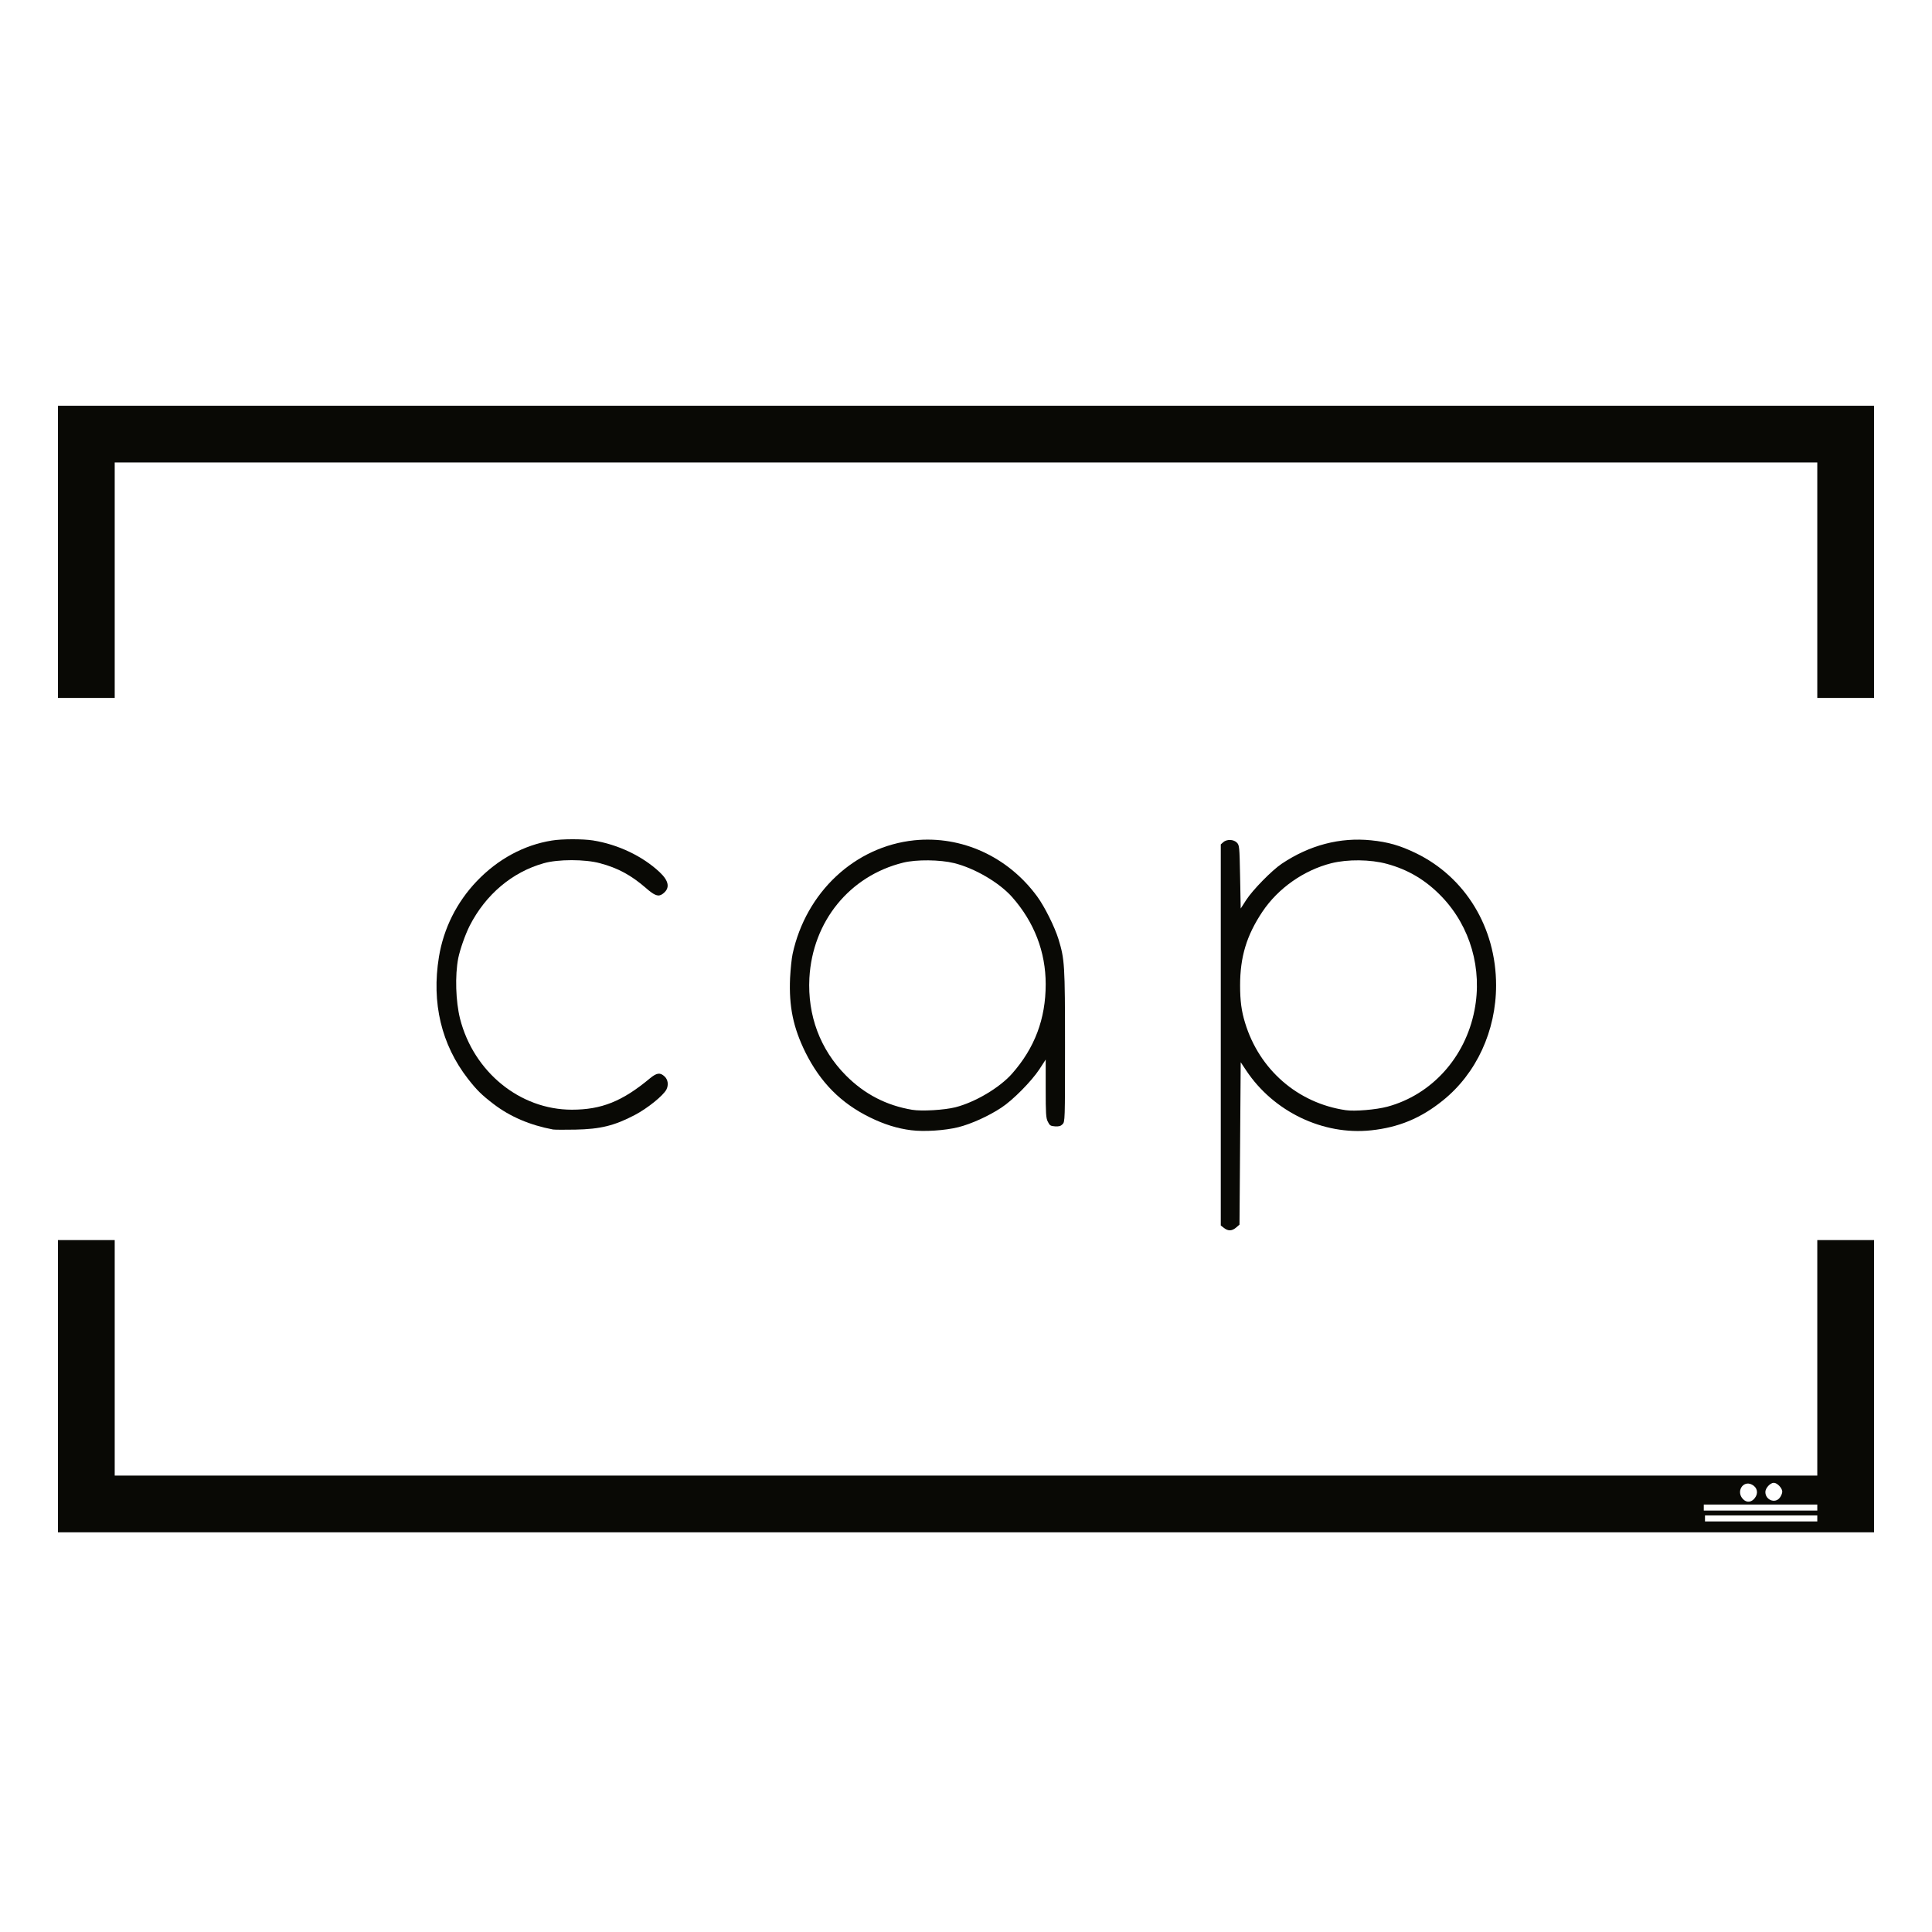 <!DOCTYPE svg PUBLIC "-//W3C//DTD SVG 20010904//EN" "http://www.w3.org/TR/2001/REC-SVG-20010904/DTD/svg10.dtd">
<svg version="1.0" xmlns="http://www.w3.org/2000/svg" width="1600px" height="1600px" viewBox="0 0 16000 16000" preserveAspectRatio="xMidYMid meet">
<g id="layer101" fill="#090905" stroke="none">
 <path d="M480 11480 l0 -1210 235 0 235 0 0 975 0 975 7050 0 7050 0 0 -975 0 -975 235 0 235 0 0 1210 0 1210 -7520 0 -7520 0 0 -1210z m14570 1095 l0 -25 -465 0 -465 0 0 25 0 25 465 0 465 0 0 -25z m0 -90 l0 -25 -470 0 -470 0 0 25 0 25 470 0 470 0 0 -25z m-518 -78 c32 -40 22 -89 -23 -112 -75 -39 -135 60 -73 121 29 30 68 27 96 -9z m207 -3 c12 -15 21 -38 21 -51 0 -29 -42 -73 -70 -73 -30 0 -70 44 -70 76 0 66 80 98 119 48z"/>
 <path d="M10136 10169 l-26 -20 0 -1578 0 -1578 20 -18 c29 -26 85 -25 113 3 21 22 22 30 27 284 l5 262 45 -70 c54 -84 213 -246 295 -301 230 -154 482 -220 739 -194 141 14 241 43 371 106 411 199 665 617 665 1095 0 377 -163 730 -440 953 -183 148 -368 224 -596 248 -397 42 -806 -154 -1033 -495 l-46 -69 -5 672 -5 673 -28 24 c-34 29 -66 31 -101 3z m1354 -1004 c366 -99 645 -407 721 -798 67 -342 -34 -693 -270 -940 -131 -137 -278 -225 -456 -273 -136 -37 -324 -39 -460 -5 -228 58 -440 207 -570 401 -131 196 -185 374 -185 610 0 128 11 213 41 310 118 389 437 666 834 724 74 11 252 -4 345 -29z"/>
 <path d="M7546 9360 c-114 -14 -225 -49 -341 -106 -241 -118 -411 -290 -535 -539 -101 -205 -137 -379 -127 -615 4 -74 13 -164 21 -200 111 -512 516 -890 1008 -941 392 -40 776 135 1018 466 61 83 145 252 176 353 51 168 54 209 54 885 0 619 0 627 -21 648 -15 15 -30 19 -62 17 -37 -3 -44 -7 -59 -38 -16 -30 -18 -67 -18 -275 l0 -240 -52 80 c-66 100 -220 256 -315 318 -104 69 -249 135 -357 162 -108 27 -282 39 -390 25z m366 -190 c164 -42 365 -161 469 -278 188 -213 279 -454 279 -741 0 -268 -95 -515 -279 -723 -106 -119 -309 -238 -479 -280 -117 -29 -313 -31 -422 -4 -445 110 -751 487 -777 956 -16 310 89 591 302 806 154 155 335 249 550 285 80 13 264 2 357 -21z"/>
 <path d="M4580 9354 c-191 -36 -356 -106 -494 -212 -98 -75 -138 -115 -210 -207 -221 -284 -303 -630 -241 -1010 39 -237 147 -453 314 -628 174 -182 390 -299 621 -336 83 -14 256 -14 340 -1 208 33 411 130 552 262 79 74 89 134 27 180 -36 27 -66 17 -141 -49 -120 -104 -231 -165 -379 -204 -123 -34 -349 -34 -466 0 -261 73 -481 259 -613 517 -37 73 -80 196 -95 269 -28 145 -21 358 15 502 113 441 496 753 926 753 245 0 418 -69 647 -260 56 -46 84 -50 121 -15 28 26 34 70 15 108 -27 51 -157 156 -262 211 -168 88 -284 117 -492 121 -88 2 -171 1 -185 -1z"/>
 <path d="M480 4570 l0 -1210 7520 0 7520 0 0 1210 0 1210 -235 0 -235 0 0 -975 0 -975 -7050 0 -7050 0 0 975 0 975 -235 0 -235 0 0 -1210z"/>
 </g>

</svg>